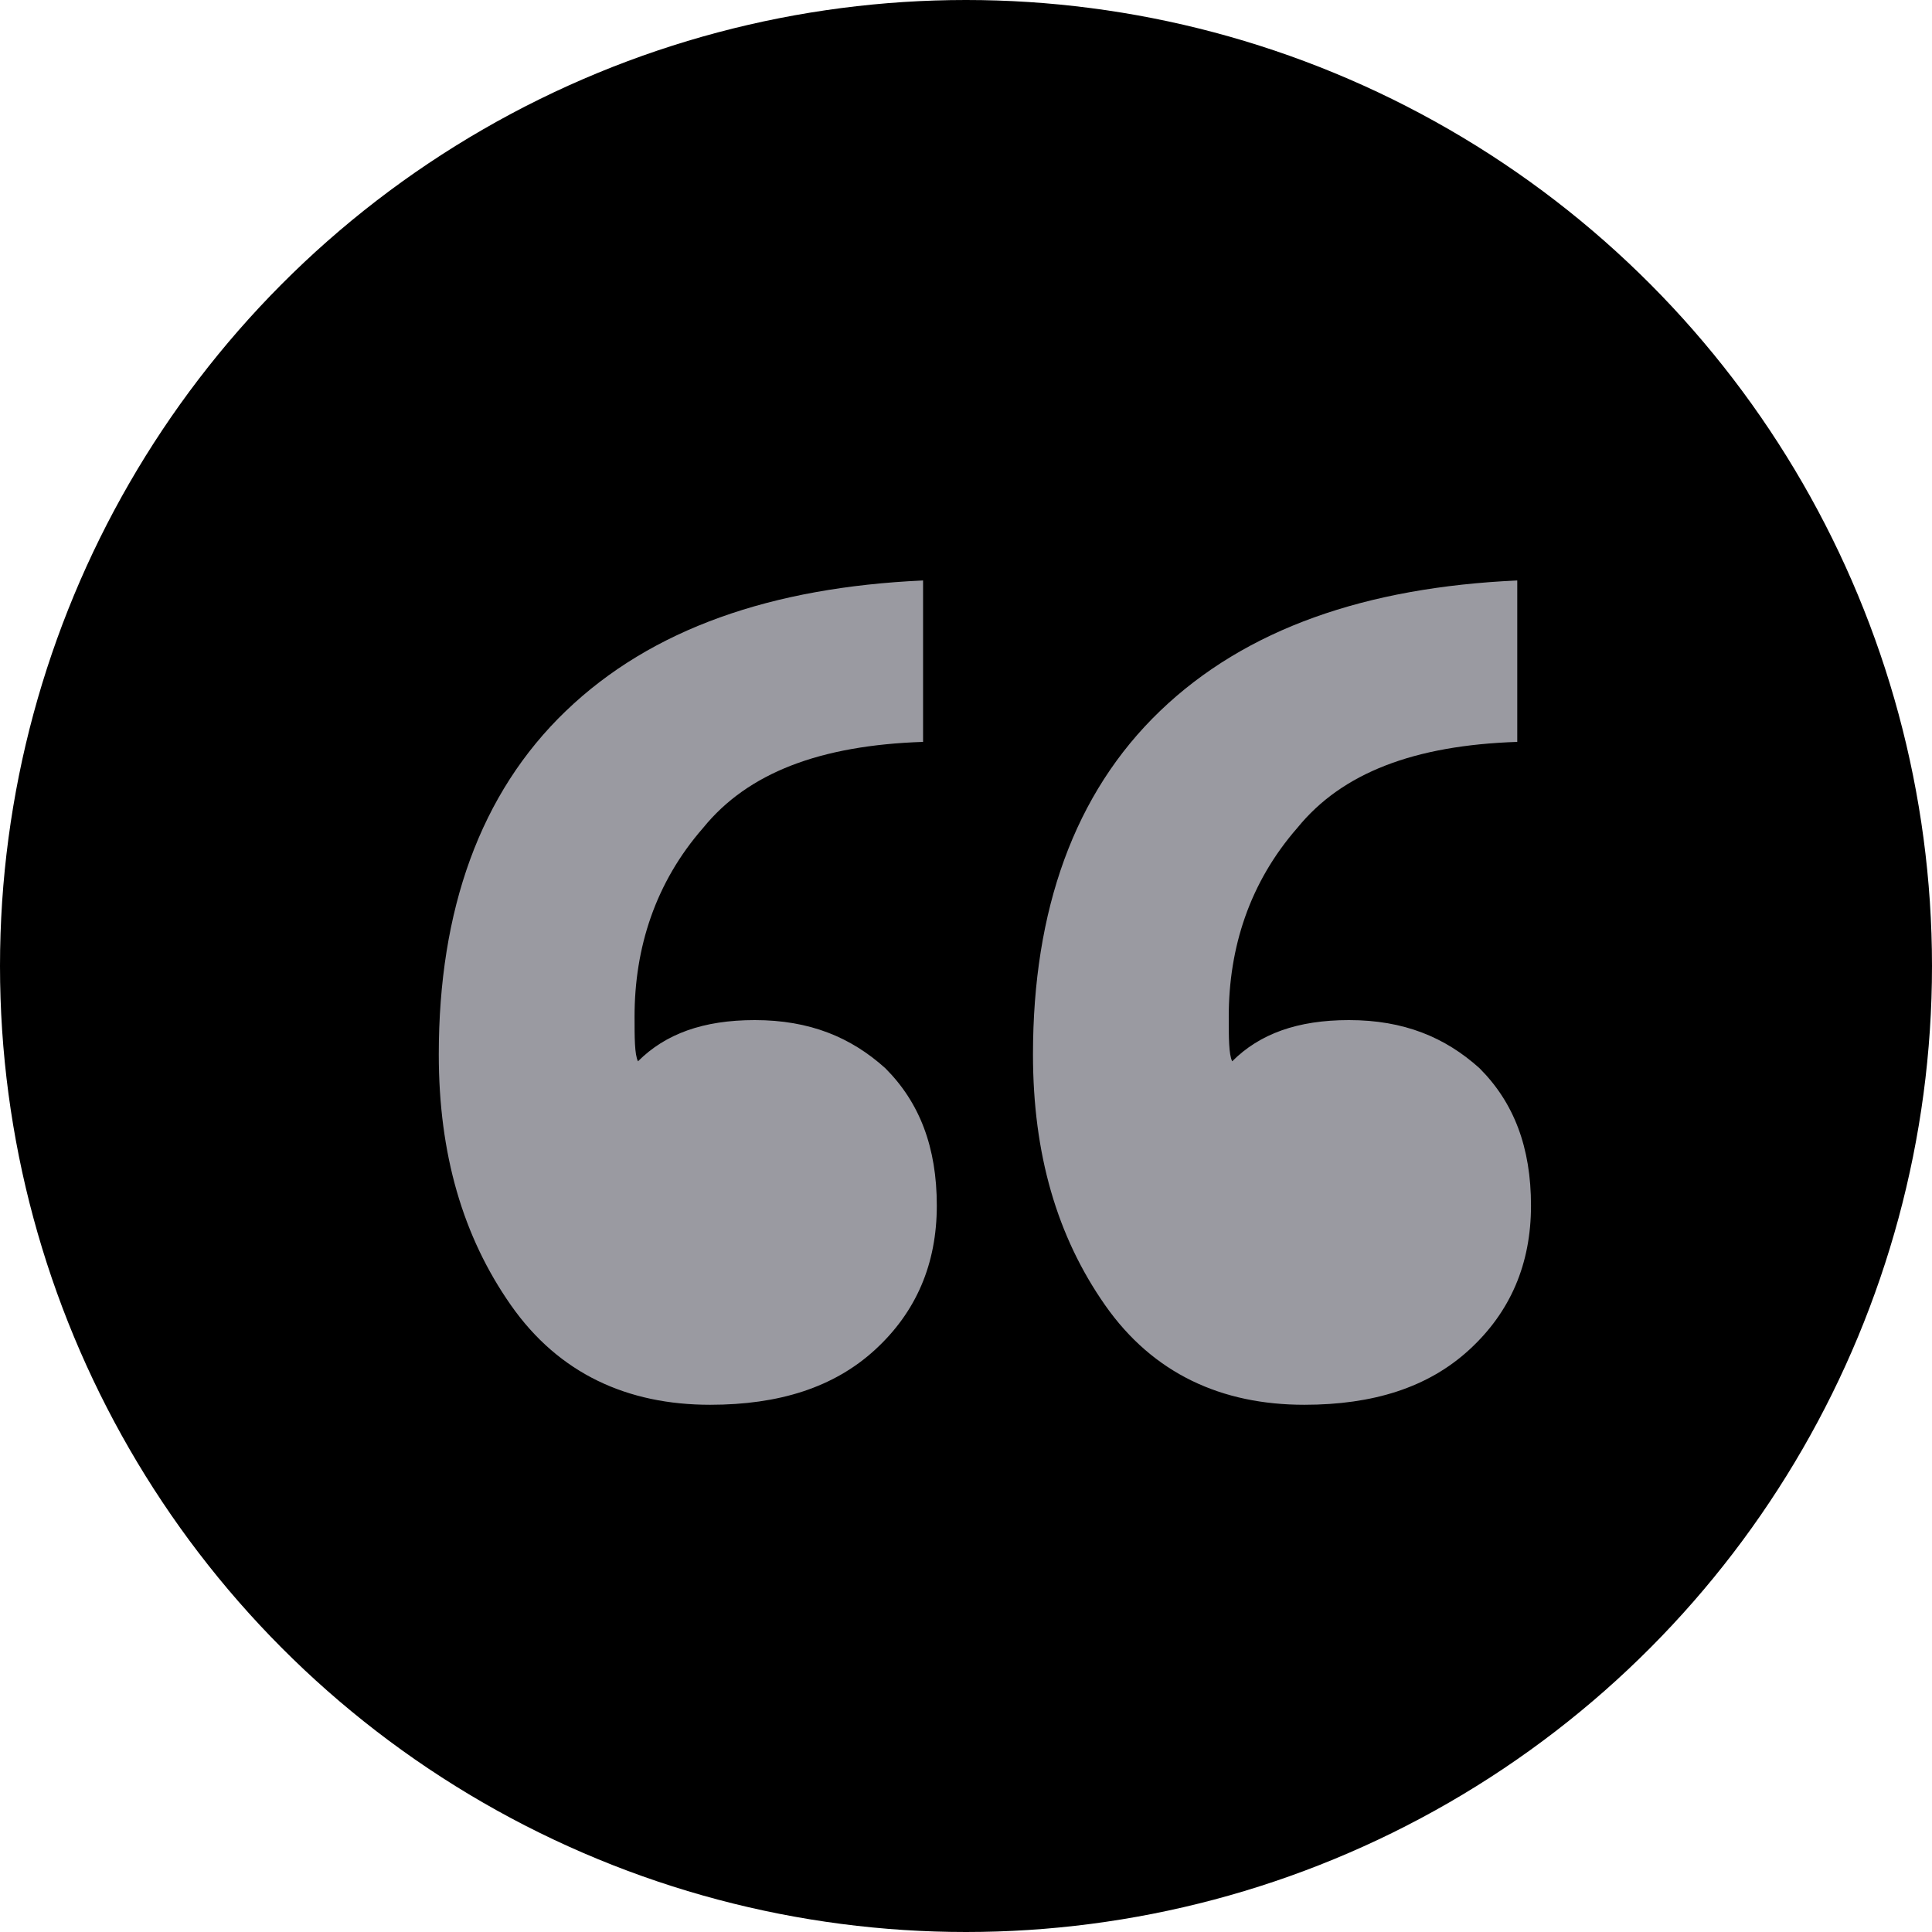 <svg width="18" height="18" viewBox="0 0 18 18" fill="none" xmlns="http://www.w3.org/2000/svg">
<g clip-path="url(#clip0_25702_2378)">
<circle cx="9" cy="9" r="8.5" fill="currentColor" stroke="currentColor"/>
<path d="M4.76 12.16C4.312 11.52 4.088 10.752 4.088 9.824C4.088 8.48 4.472 7.392 5.272 6.624C6.072 5.856 7.192 5.472 8.6 5.408V6.912C7.64 6.944 6.968 7.2 6.552 7.712C6.104 8.224 5.912 8.832 5.912 9.472C5.912 9.664 5.912 9.824 5.944 9.888C6.2 9.632 6.552 9.504 7.032 9.504C7.544 9.504 7.928 9.664 8.248 9.952C8.568 10.272 8.728 10.688 8.728 11.232C8.728 11.776 8.536 12.224 8.152 12.576C7.768 12.928 7.256 13.088 6.616 13.088C5.848 13.088 5.208 12.8 4.76 12.16ZM10.296 12.16C9.848 11.52 9.624 10.752 9.624 9.824C9.624 8.48 10.008 7.392 10.808 6.624C11.608 5.856 12.728 5.472 14.136 5.408V6.912C13.176 6.944 12.504 7.2 12.088 7.712C11.64 8.224 11.448 8.832 11.448 9.472C11.448 9.664 11.448 9.824 11.48 9.888C11.736 9.632 12.088 9.504 12.568 9.504C13.08 9.504 13.464 9.664 13.784 9.952C14.104 10.272 14.264 10.688 14.264 11.232C14.264 11.776 14.072 12.224 13.688 12.576C13.304 12.928 12.792 13.088 12.152 13.088C11.384 13.088 10.744 12.8 10.296 12.16Z" fill="#9A9AA1"/>
</g>
<defs>
<clipPath id="clip0_25702_2378">
<rect width="18" height="18" fill="white"/>
</clipPath>
</defs>
</svg>
